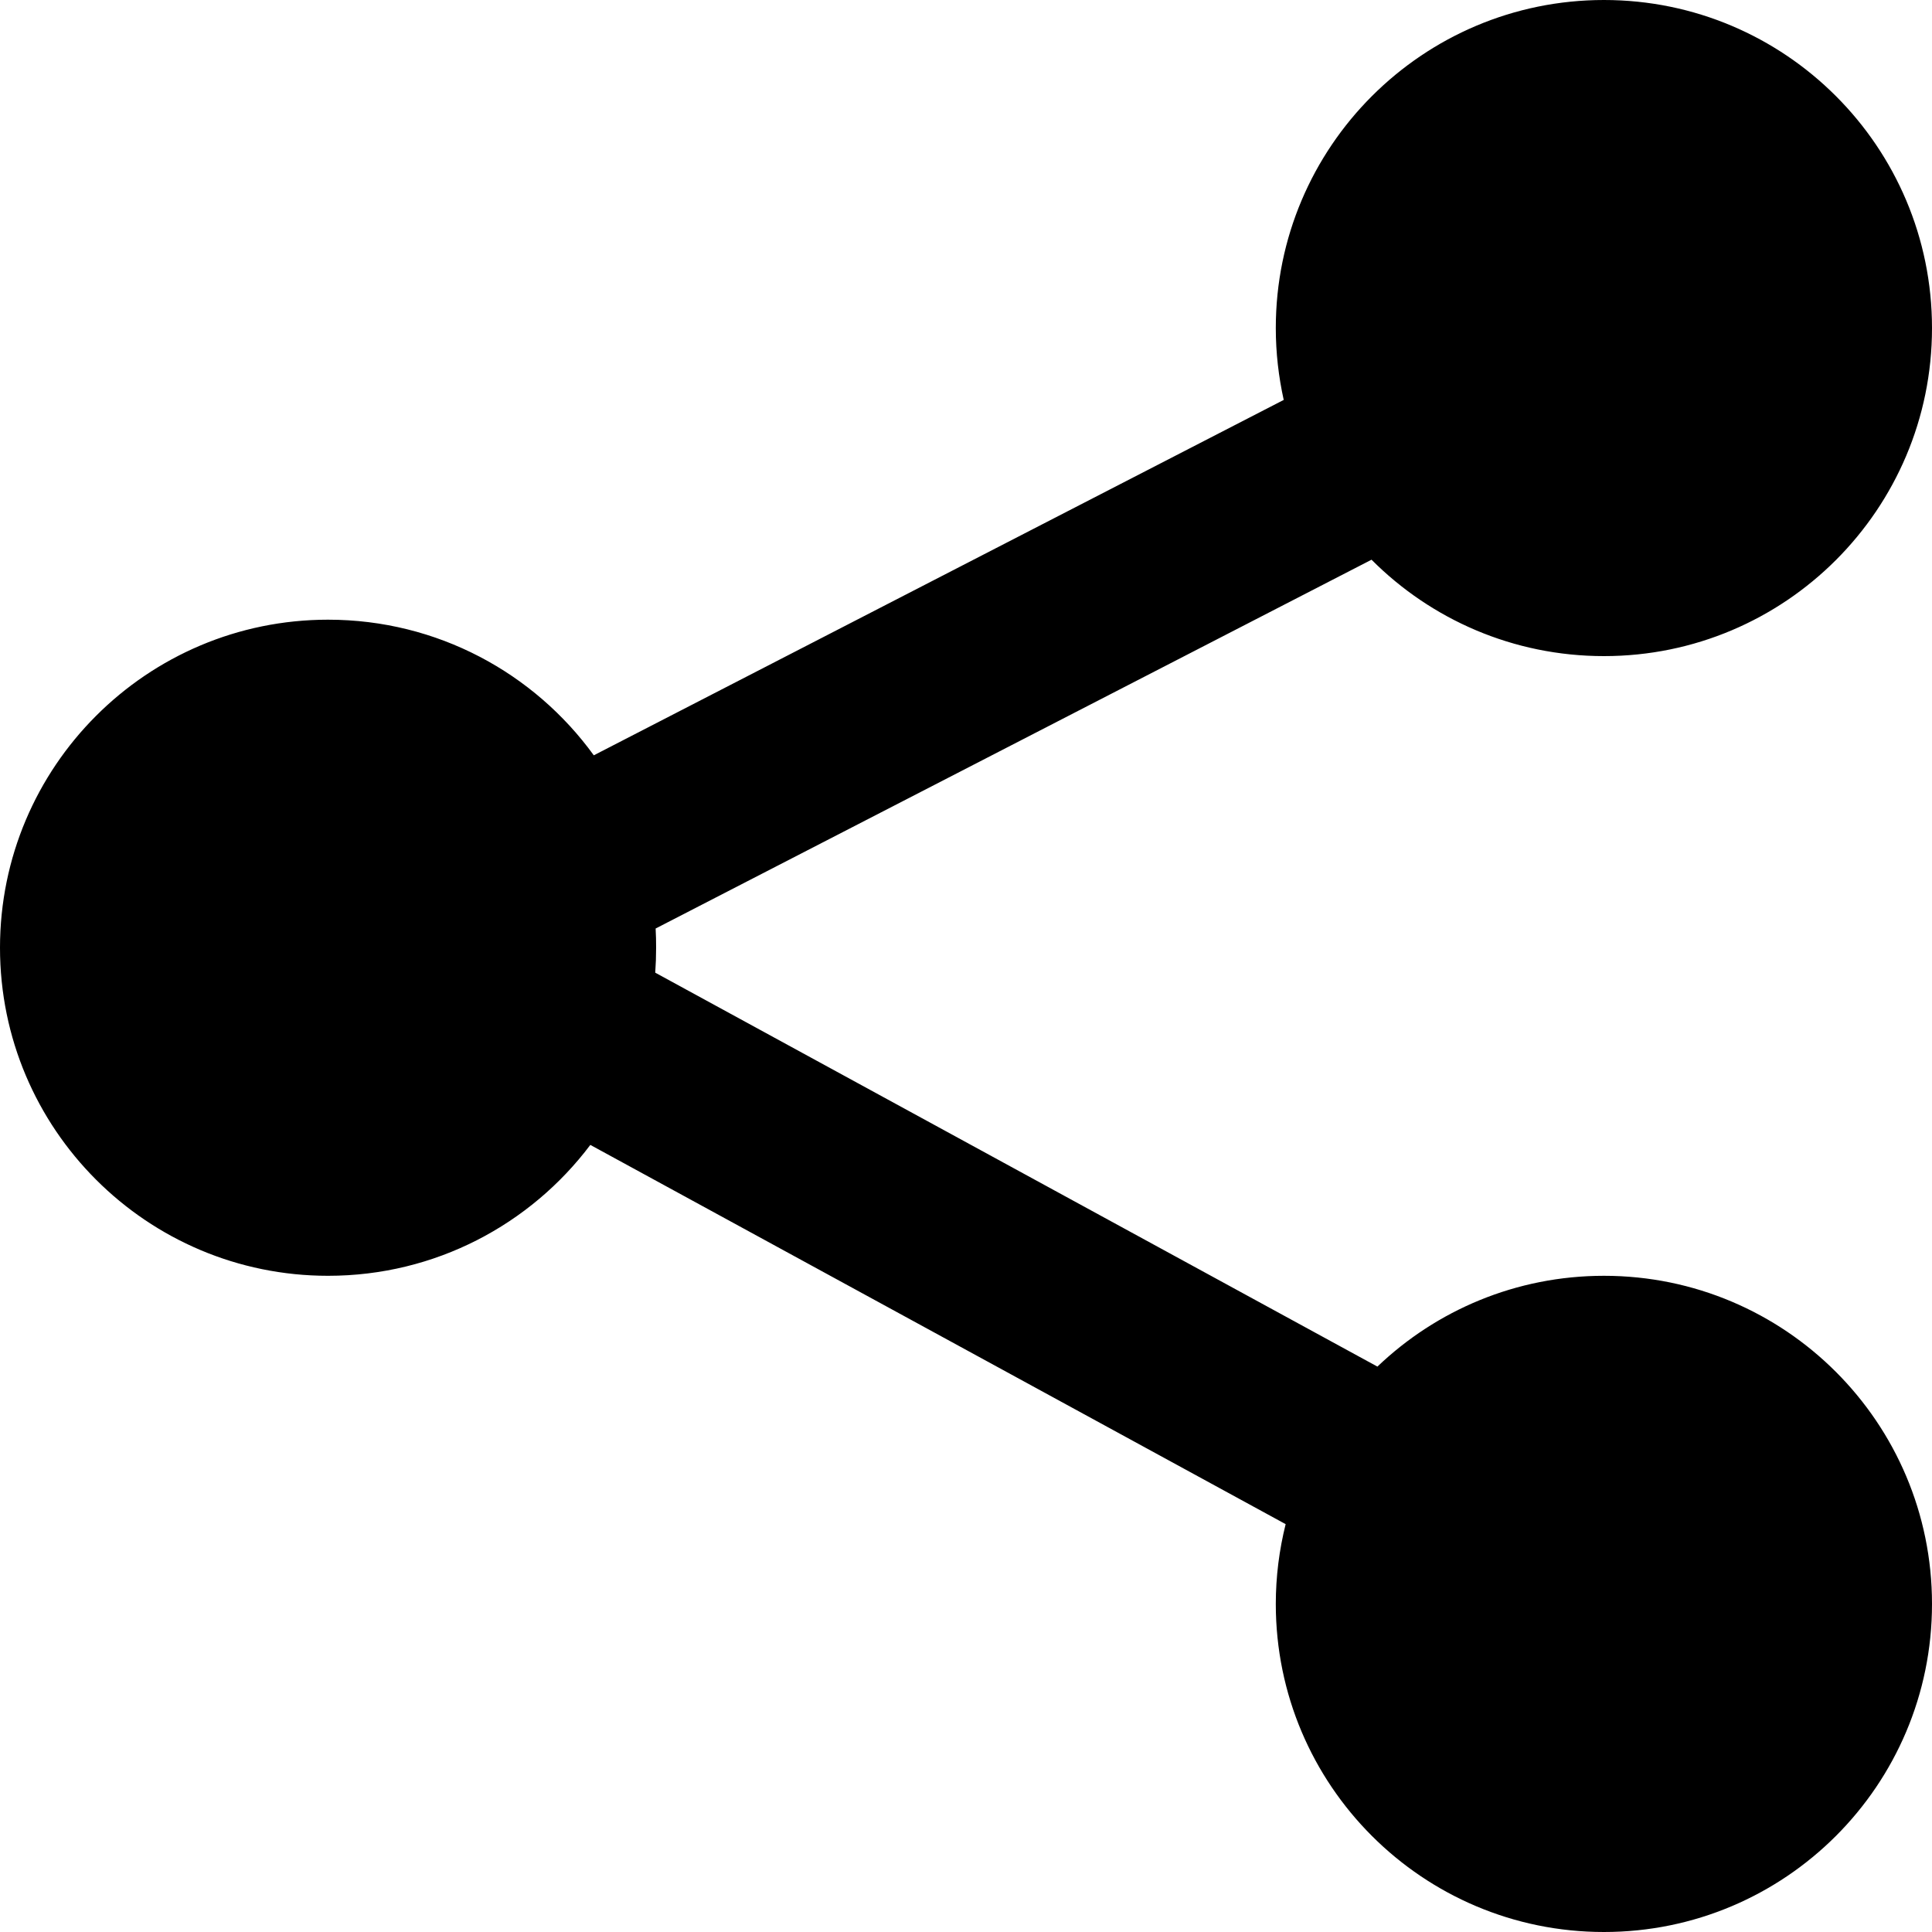 <svg width="20" height="20" viewBox="0 0 20 20" fill="none" xmlns="http://www.w3.org/2000/svg">
<path fill-rule="evenodd" clip-rule="evenodd" d="M16.604 6.792C18.48 6.792 20 5.272 20 3.396C20 1.521 18.48 0 16.604 0C14.728 0 13.207 1.521 13.207 3.396C13.207 3.652 13.236 3.9 13.289 4.14L6.147 7.819C5.53 6.968 4.528 6.415 3.396 6.415C1.521 6.415 0 7.936 0 9.811C0 11.687 1.521 13.207 3.396 13.207C4.506 13.207 5.491 12.675 6.111 11.852L13.309 15.778C13.243 16.042 13.207 16.319 13.207 16.604C13.207 18.48 14.728 20 16.604 20C18.48 20 20 18.48 20 16.604C20 14.728 18.48 13.207 16.604 13.207C15.694 13.207 14.868 13.565 14.259 14.147L6.783 10.069C6.789 9.984 6.792 9.898 6.792 9.811C6.792 9.744 6.791 9.678 6.787 9.612L14.198 5.794C14.813 6.411 15.664 6.792 16.604 6.792Z" fill="black"/>
</svg>

